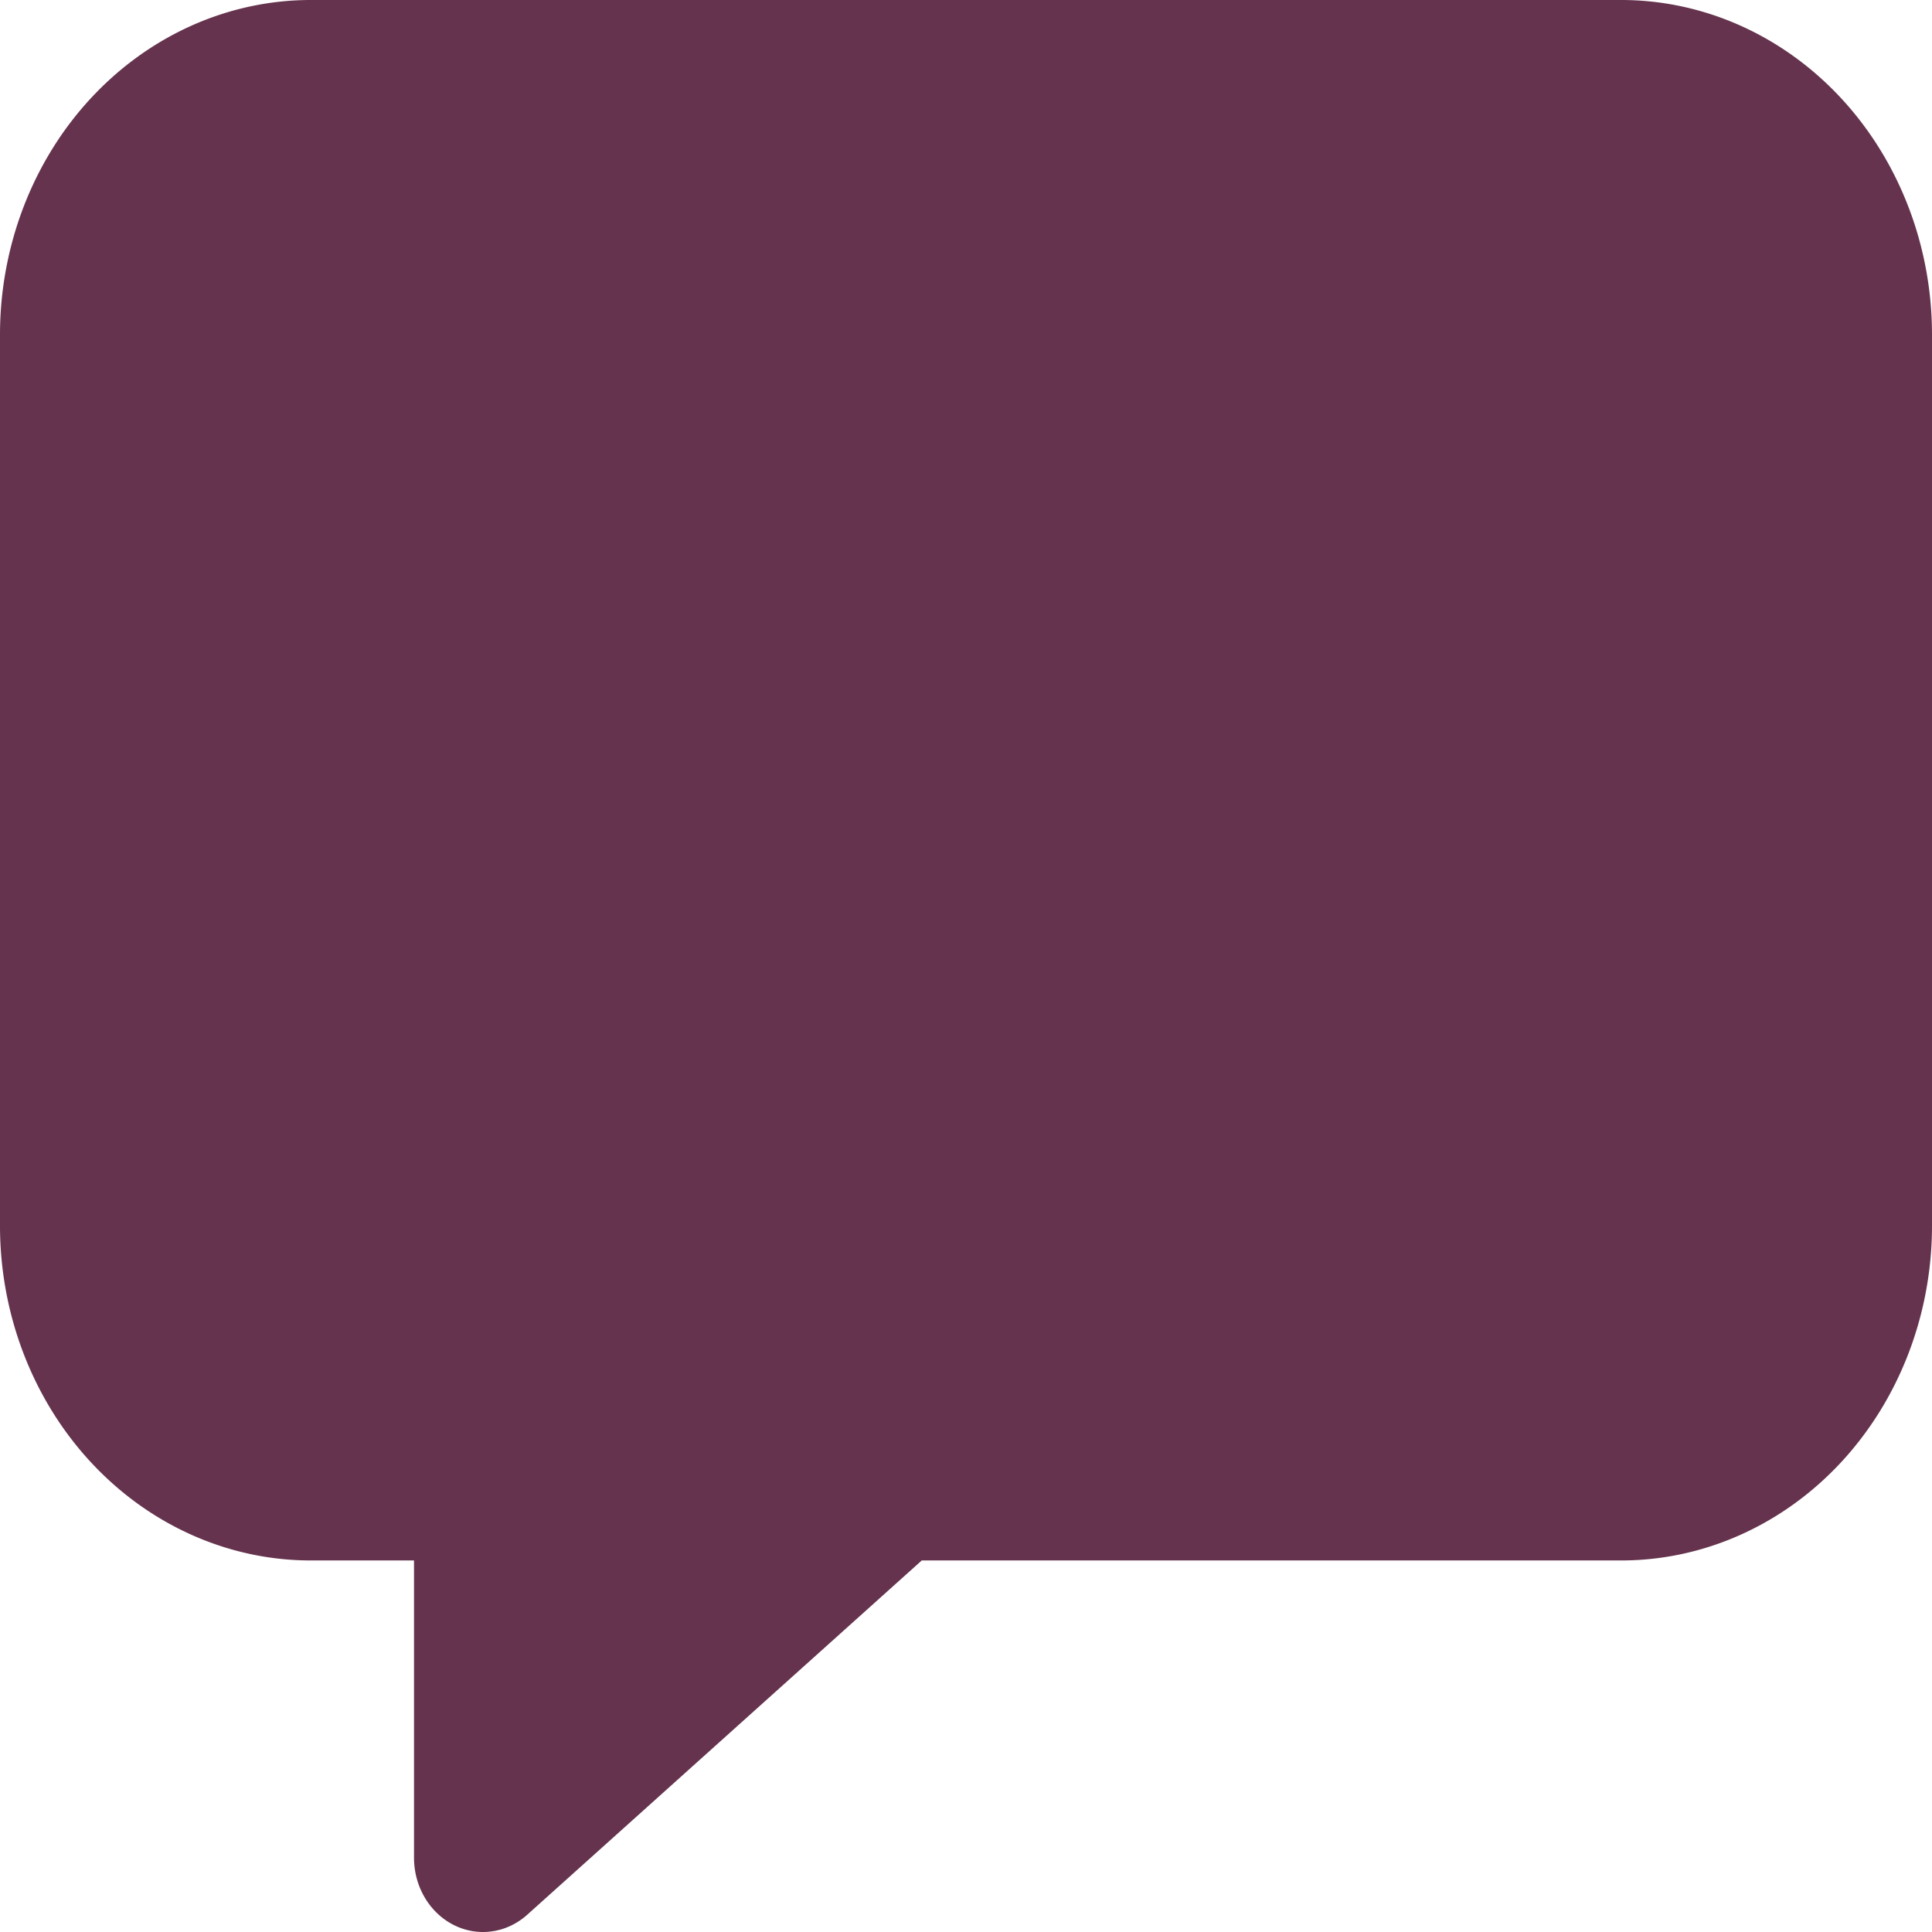 <?xml version="1.0" encoding="UTF-8" standalone="no"?>
<svg
	class="ionicon"
	viewBox="0 0 100 100"
	version="1.1"
	id="svg1"
	sodipodi:docname="chatbox2.svg"
	width="100"
	height="100"
	inkscape:version="1.3.1 (91b66b0783, 2023-11-16)"
	xmlns:inkscape="http://www.inkscape.org/namespaces/inkscape"
	xmlns:sodipodi="http://sodipodi.sourceforge.net/DTD/sodipodi-0.dtd"
	xmlns="http://www.w3.org/2000/svg"
	xmlns:svg="http://www.w3.org/2000/svg"
>
	<defs
		id="defs1"
	/>
	<sodipodi:namedview
		id="namedview1"
		pagecolor="#505050"
		bordercolor="#eeeeee"
		borderopacity="1"
		inkscape:showpageshadow="0"
		inkscape:pageopacity="0"
		inkscape:pagecheckerboard="0"
		inkscape:deskcolor="#d1d1d1"
		inkscape:zoom="1.5371094"
		inkscape:cx="224.12198"
		inkscape:cy="207.85769"
		inkscape:window-width="1920"
		inkscape:window-height="1001"
		inkscape:window-x="-9"
		inkscape:window-y="-9"
		inkscape:window-maximized="1"
		inkscape:current-layer="svg1"
		/>
	<path
		d="M 25,100 A 3.571,3.846 0 0 1 21.429,96.154 V 80.769 H 16.071 A 16.089,17.327 0 0 1 0,63.462 V 17.308 A 16.089,17.327 0 0 1 16.071,0 H 83.929 A 16.089,17.327 0 0 1 100,17.308 V 63.462 A 16.089,17.327 0 0 1 83.929,80.769 H 47.71 L 27.288,99.108 A 3.583,3.858 0 0 1 25,100 Z"
		id="path1"
		style="stroke-width:0.232;fill:#65334d;fill-opacity:1"
	/>
</svg>
